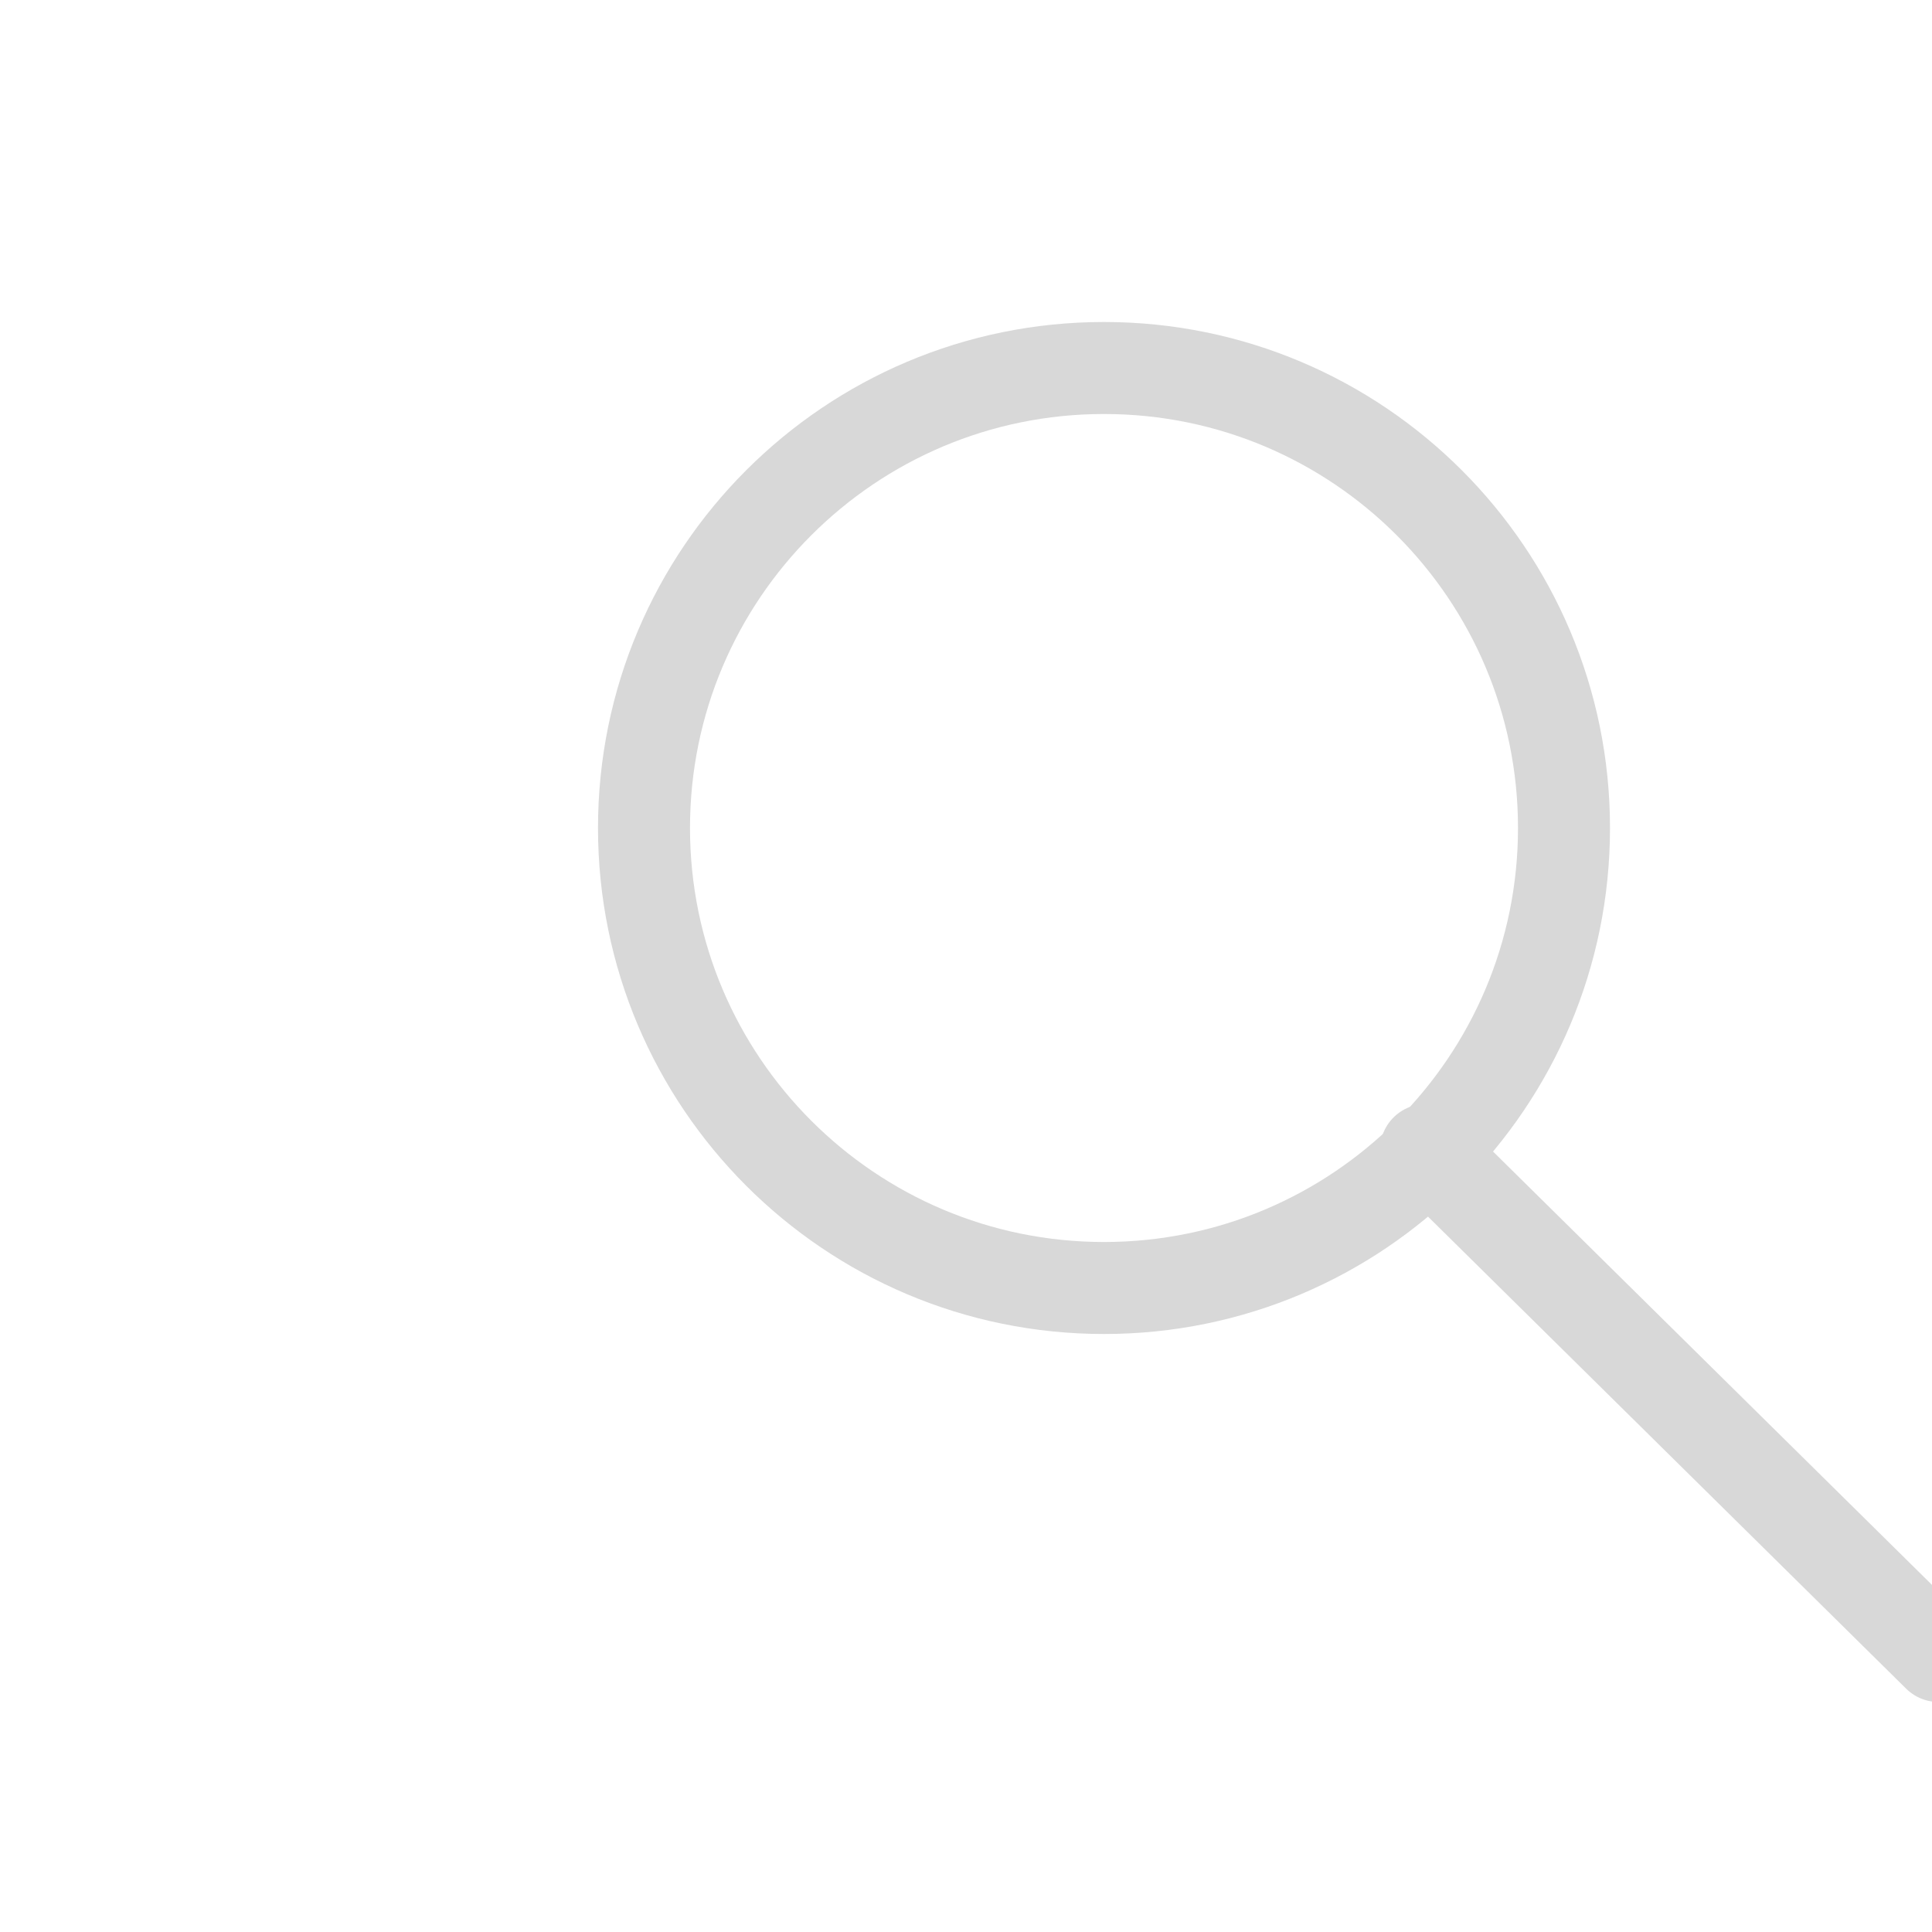 <svg width="21" height="21" viewBox="0 0 21 21" fill="none" xmlns="http://www.w3.org/2000/svg">
<g clip-path="url(#clip0_85205_5195)">
<path d="M12 14C14.761 14 17 11.761 17 9C17 6.239 14.761 4 12 4C9.239 4 7 6.239 7 9C7 11.761 9.239 14 12 14Z" stroke="#D8D8D8" stroke-linecap="round" stroke-linejoin="round"/>
<path d="M21.071 18L15.5 12.5" stroke="#D8D8D8" stroke-linecap="round" stroke-linejoin="round"/>
</g>
<defs>
<clipPath id="clip0_85205_5195">
<rect width="21" height="21" fill="white"/>
</clipPath>
</defs>
</svg>
